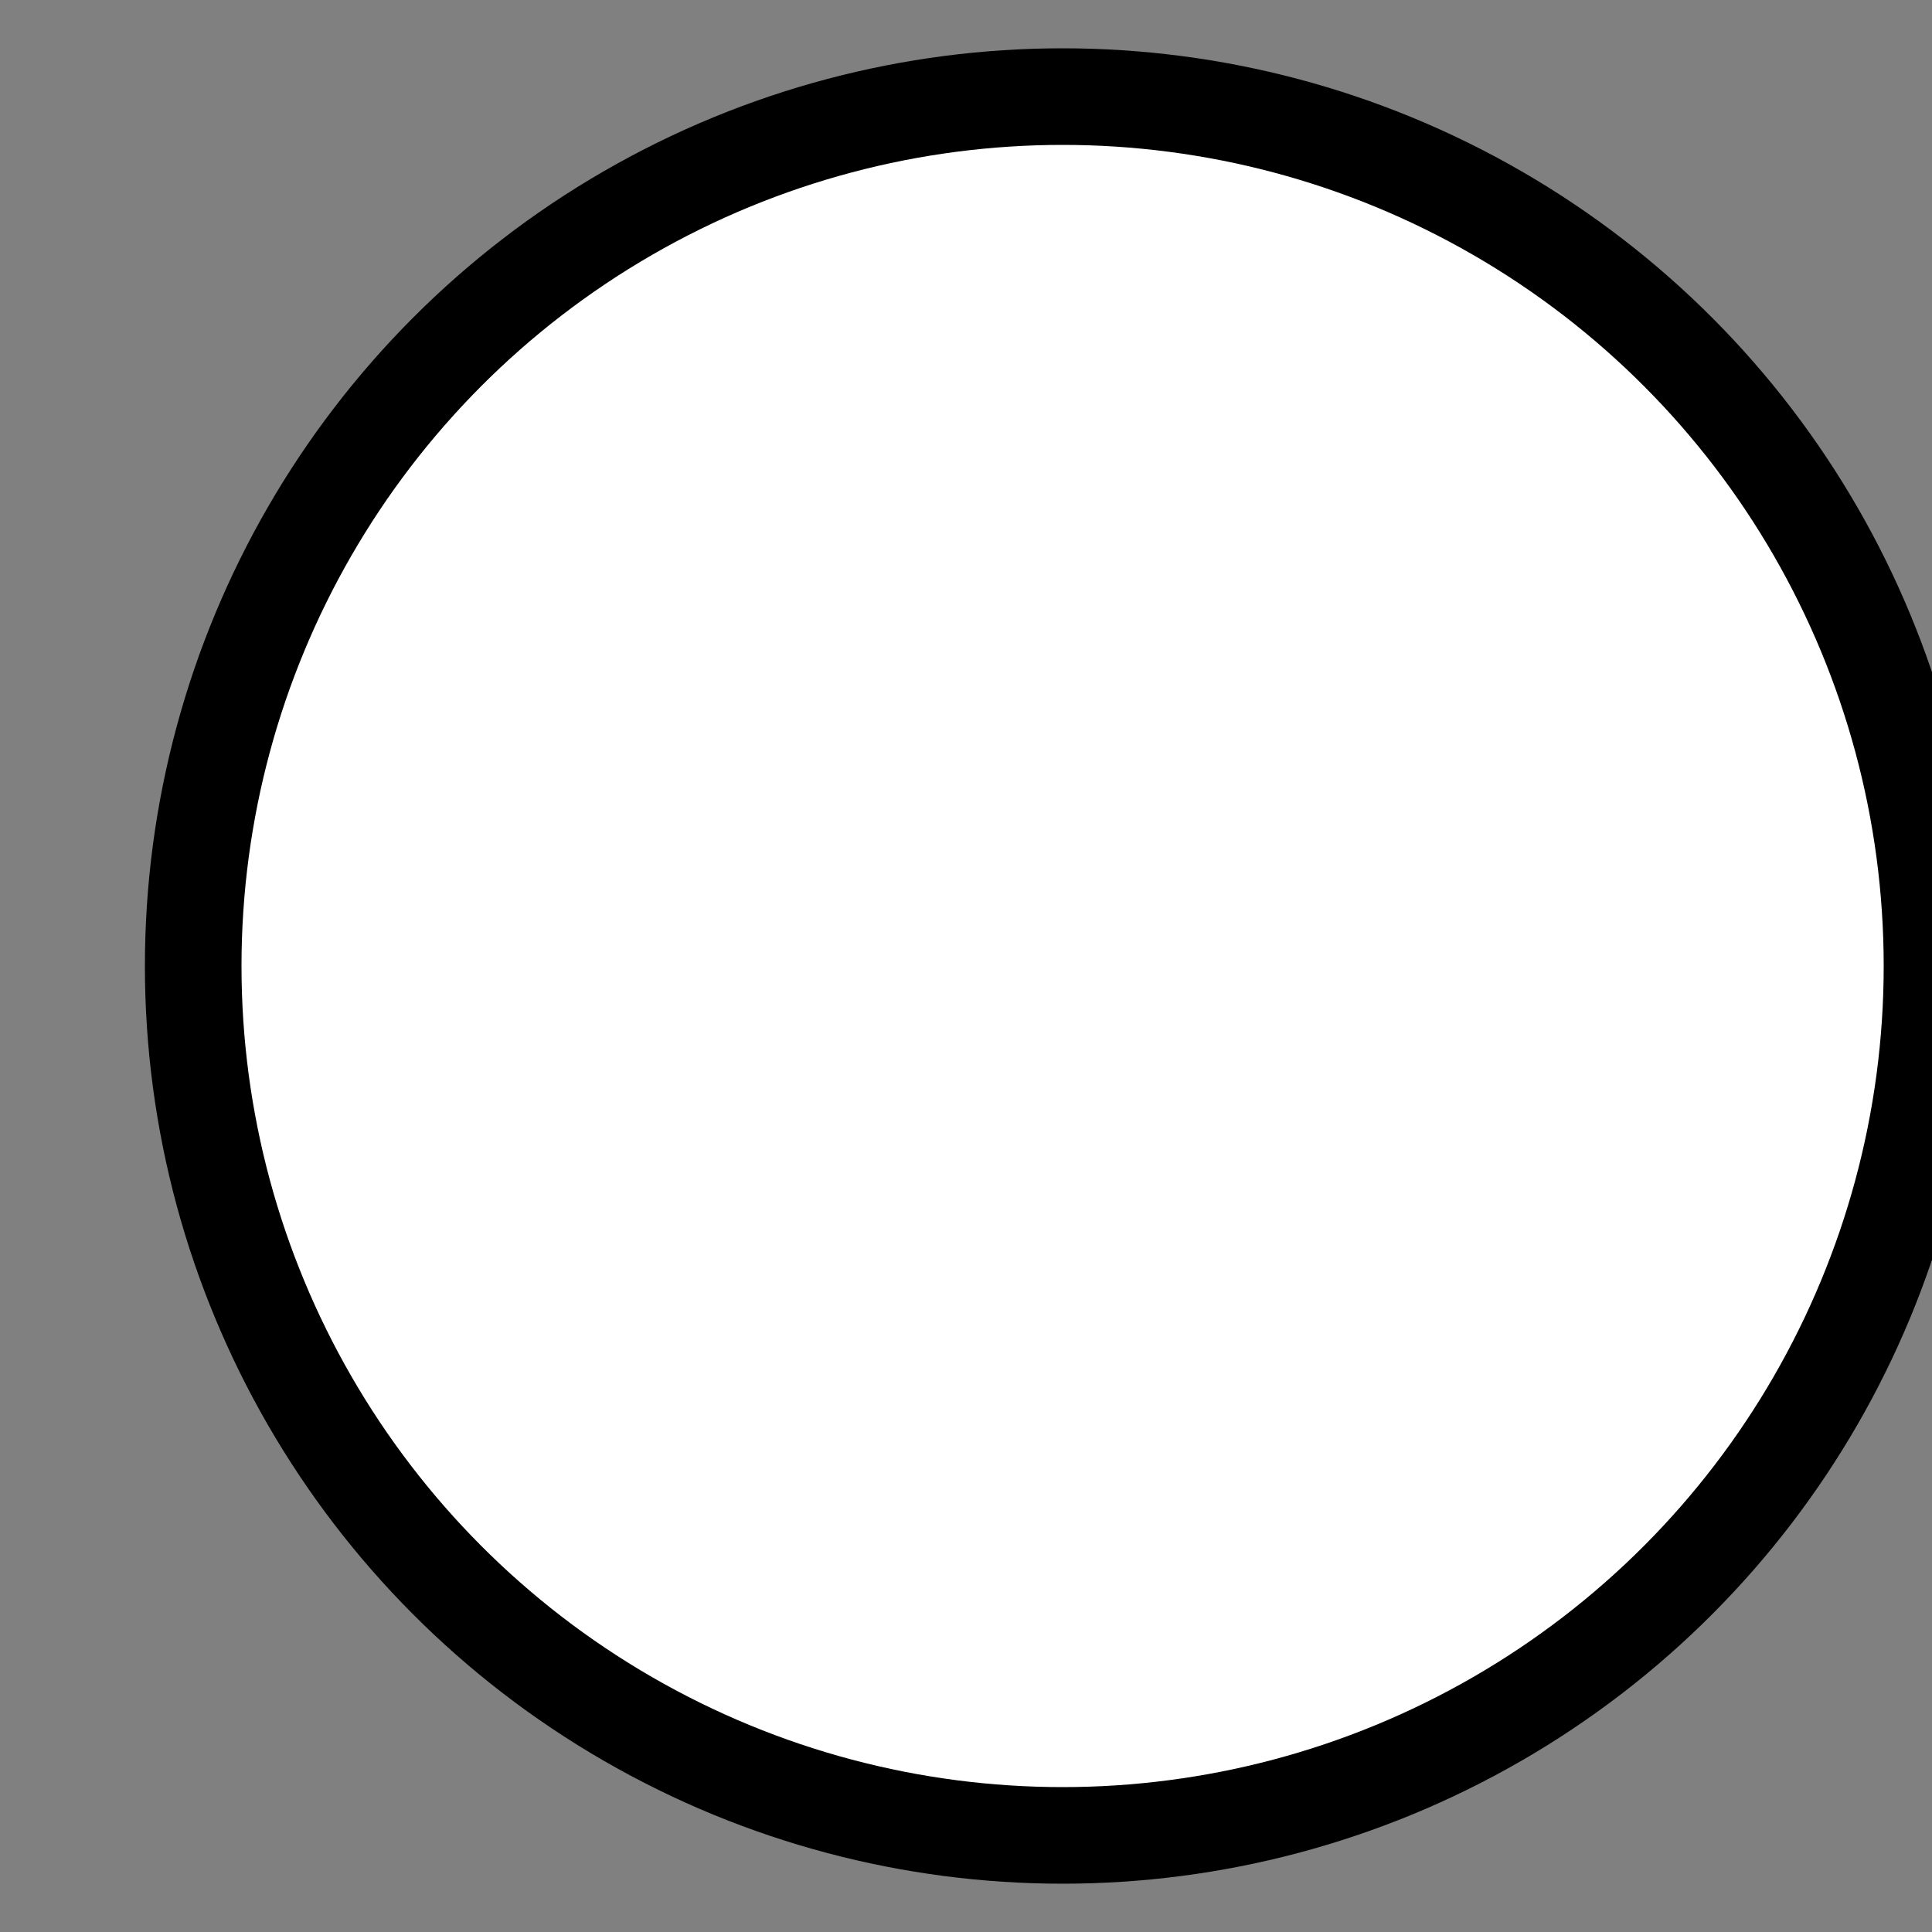 <?xml version="1.0" encoding="UTF-8"?>
<svg xmlns="http://www.w3.org/2000/svg"
	x="10px"
	y="10px"
	width="200"
	height="200"
	viewBox="-10 0 200 200">
	<rect x="-10" y="0" width="200" height="200" fill="#808080" stroke="none"/>
	<circle cx="100" cy="100" r="95" fill="black"/>


	<circle cx="100" cy="100" r="85" fill="white"/>


</svg>